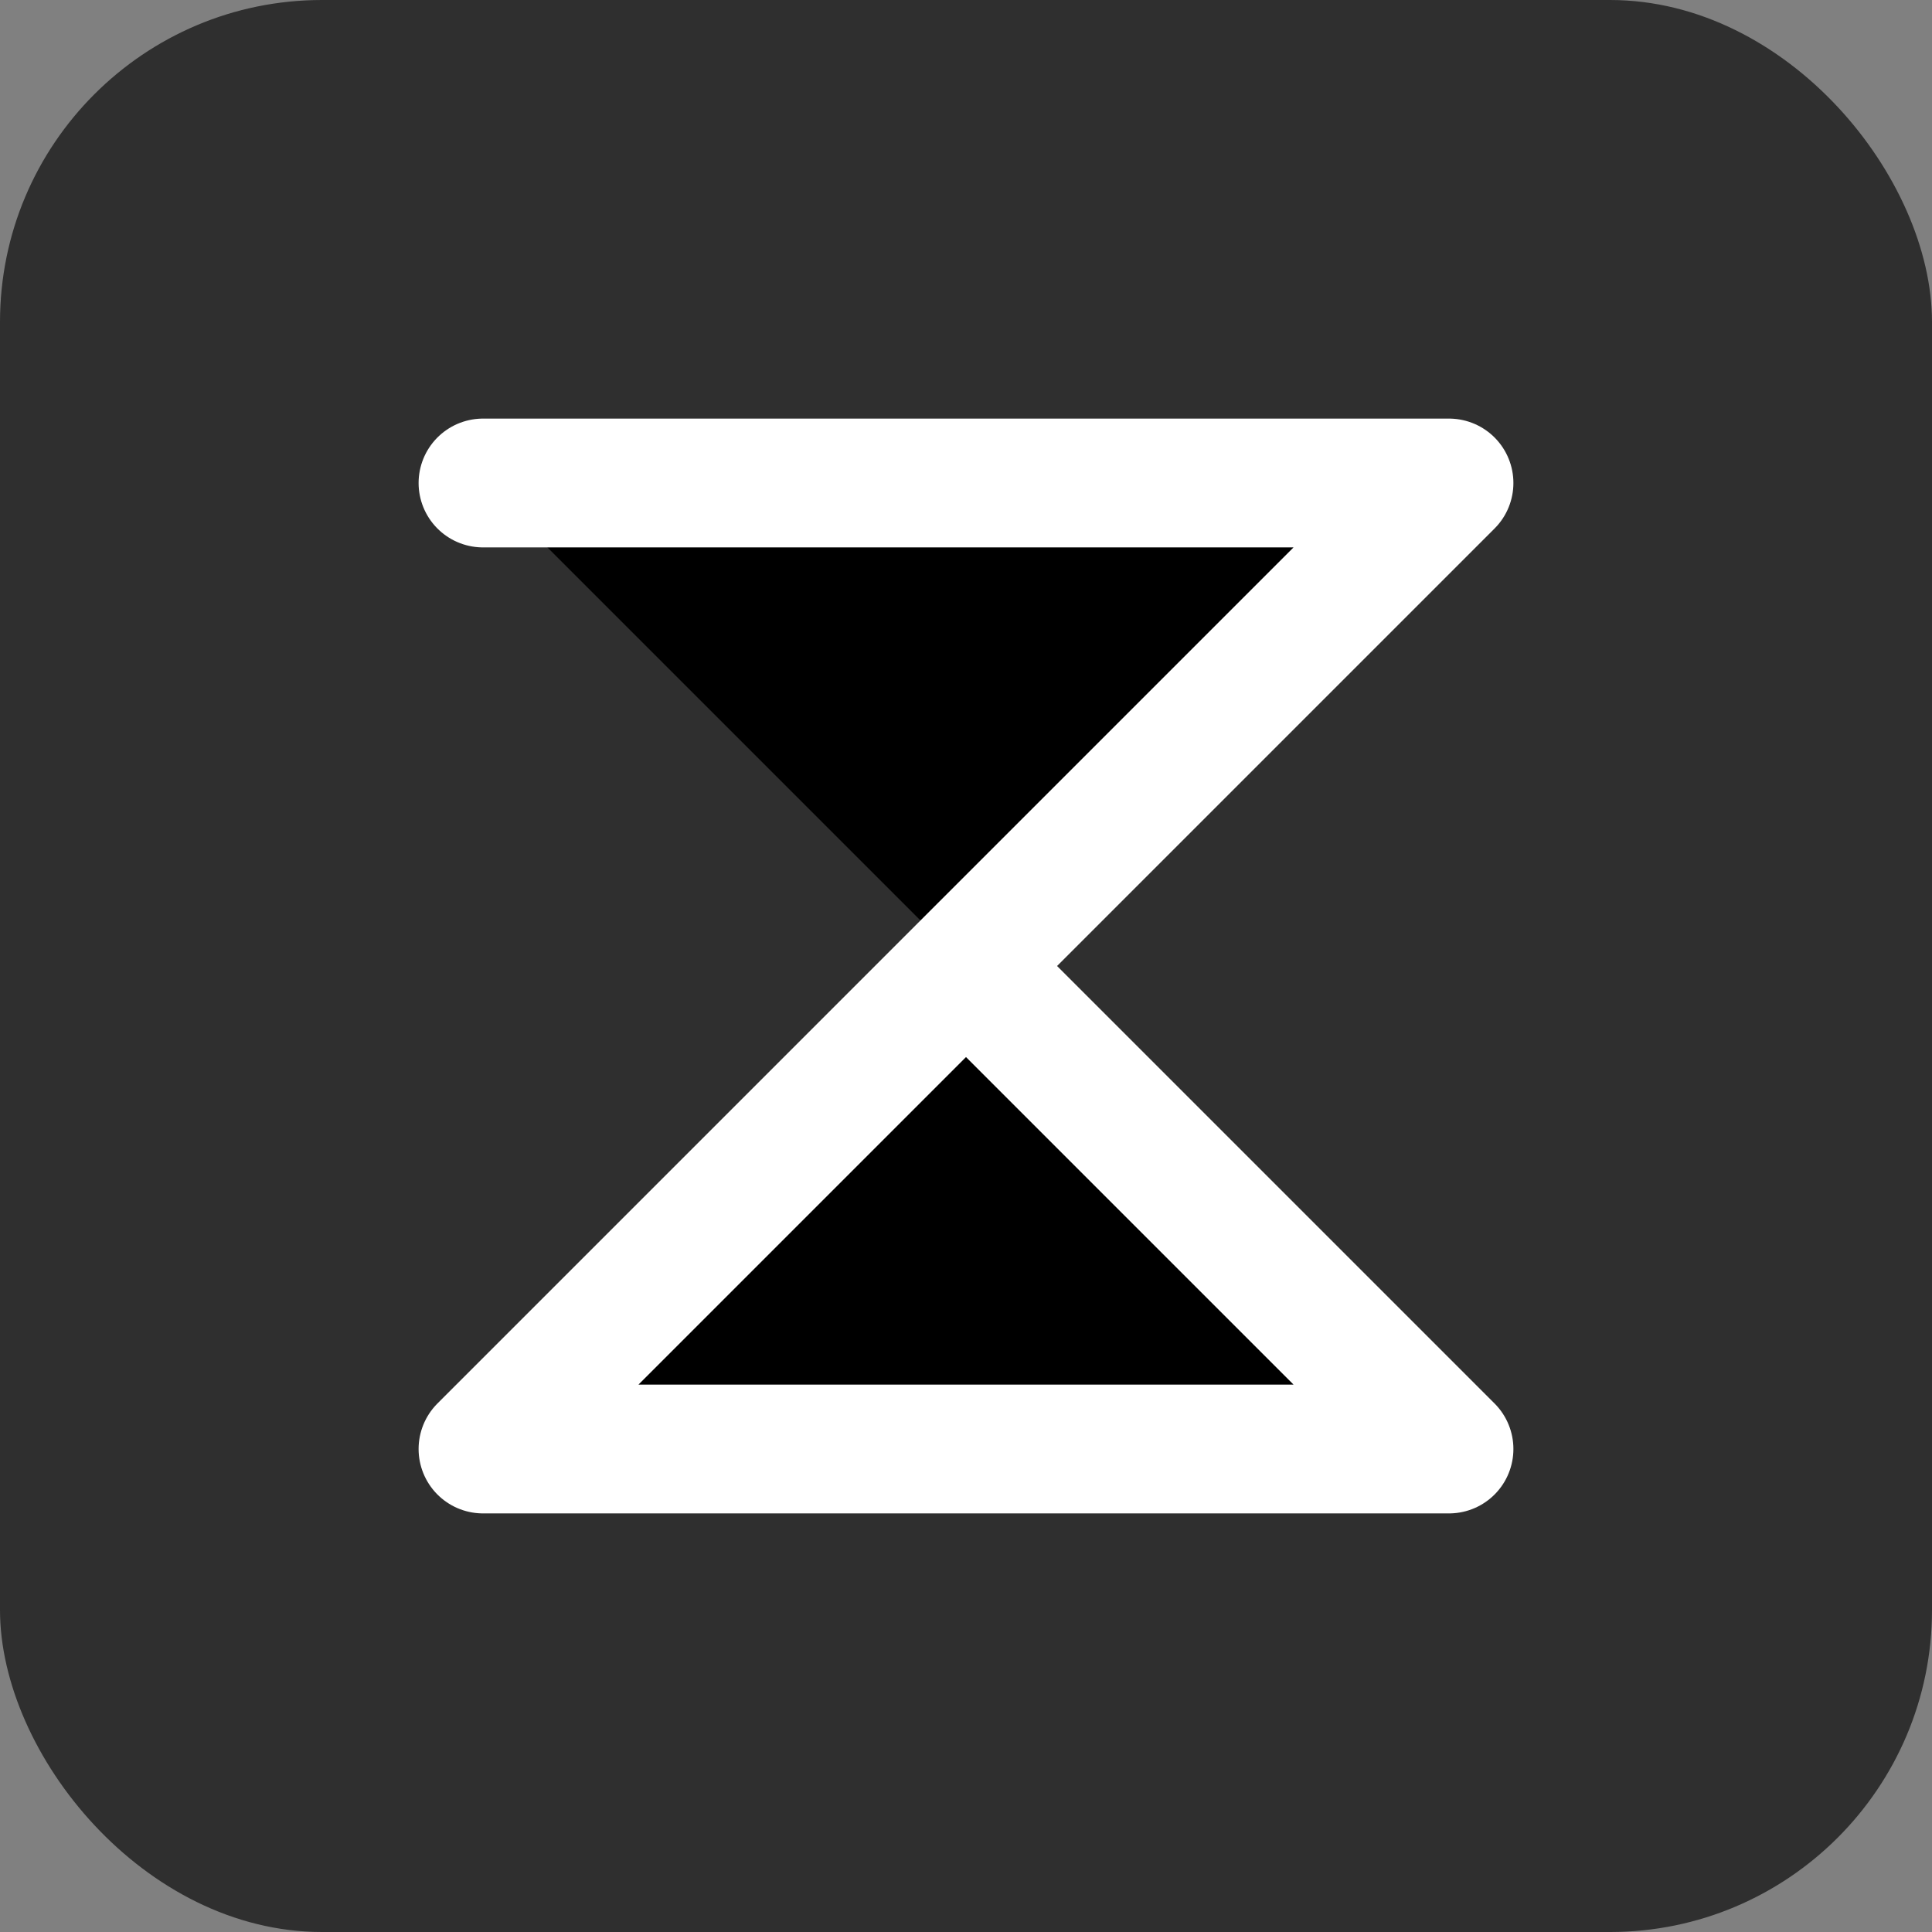 <svg width="120" height="120" viewBox="0 0 120 120" xmlns="http://www.w3.org/2000/svg">
  <rect x="0" y="0" width="120" height="120" fill="#808080" stroke="none"/>
  <rect width="120" height="120" rx="20" fill="#2F2F2F"/>
  <path d="M 30 30 H 90 L 30 90 H 90 M 90 90 L 60 60" stroke="#FFFFFF" stroke-width="8" stroke-linecap="round" stroke-linejoin="round"/>
</svg>
